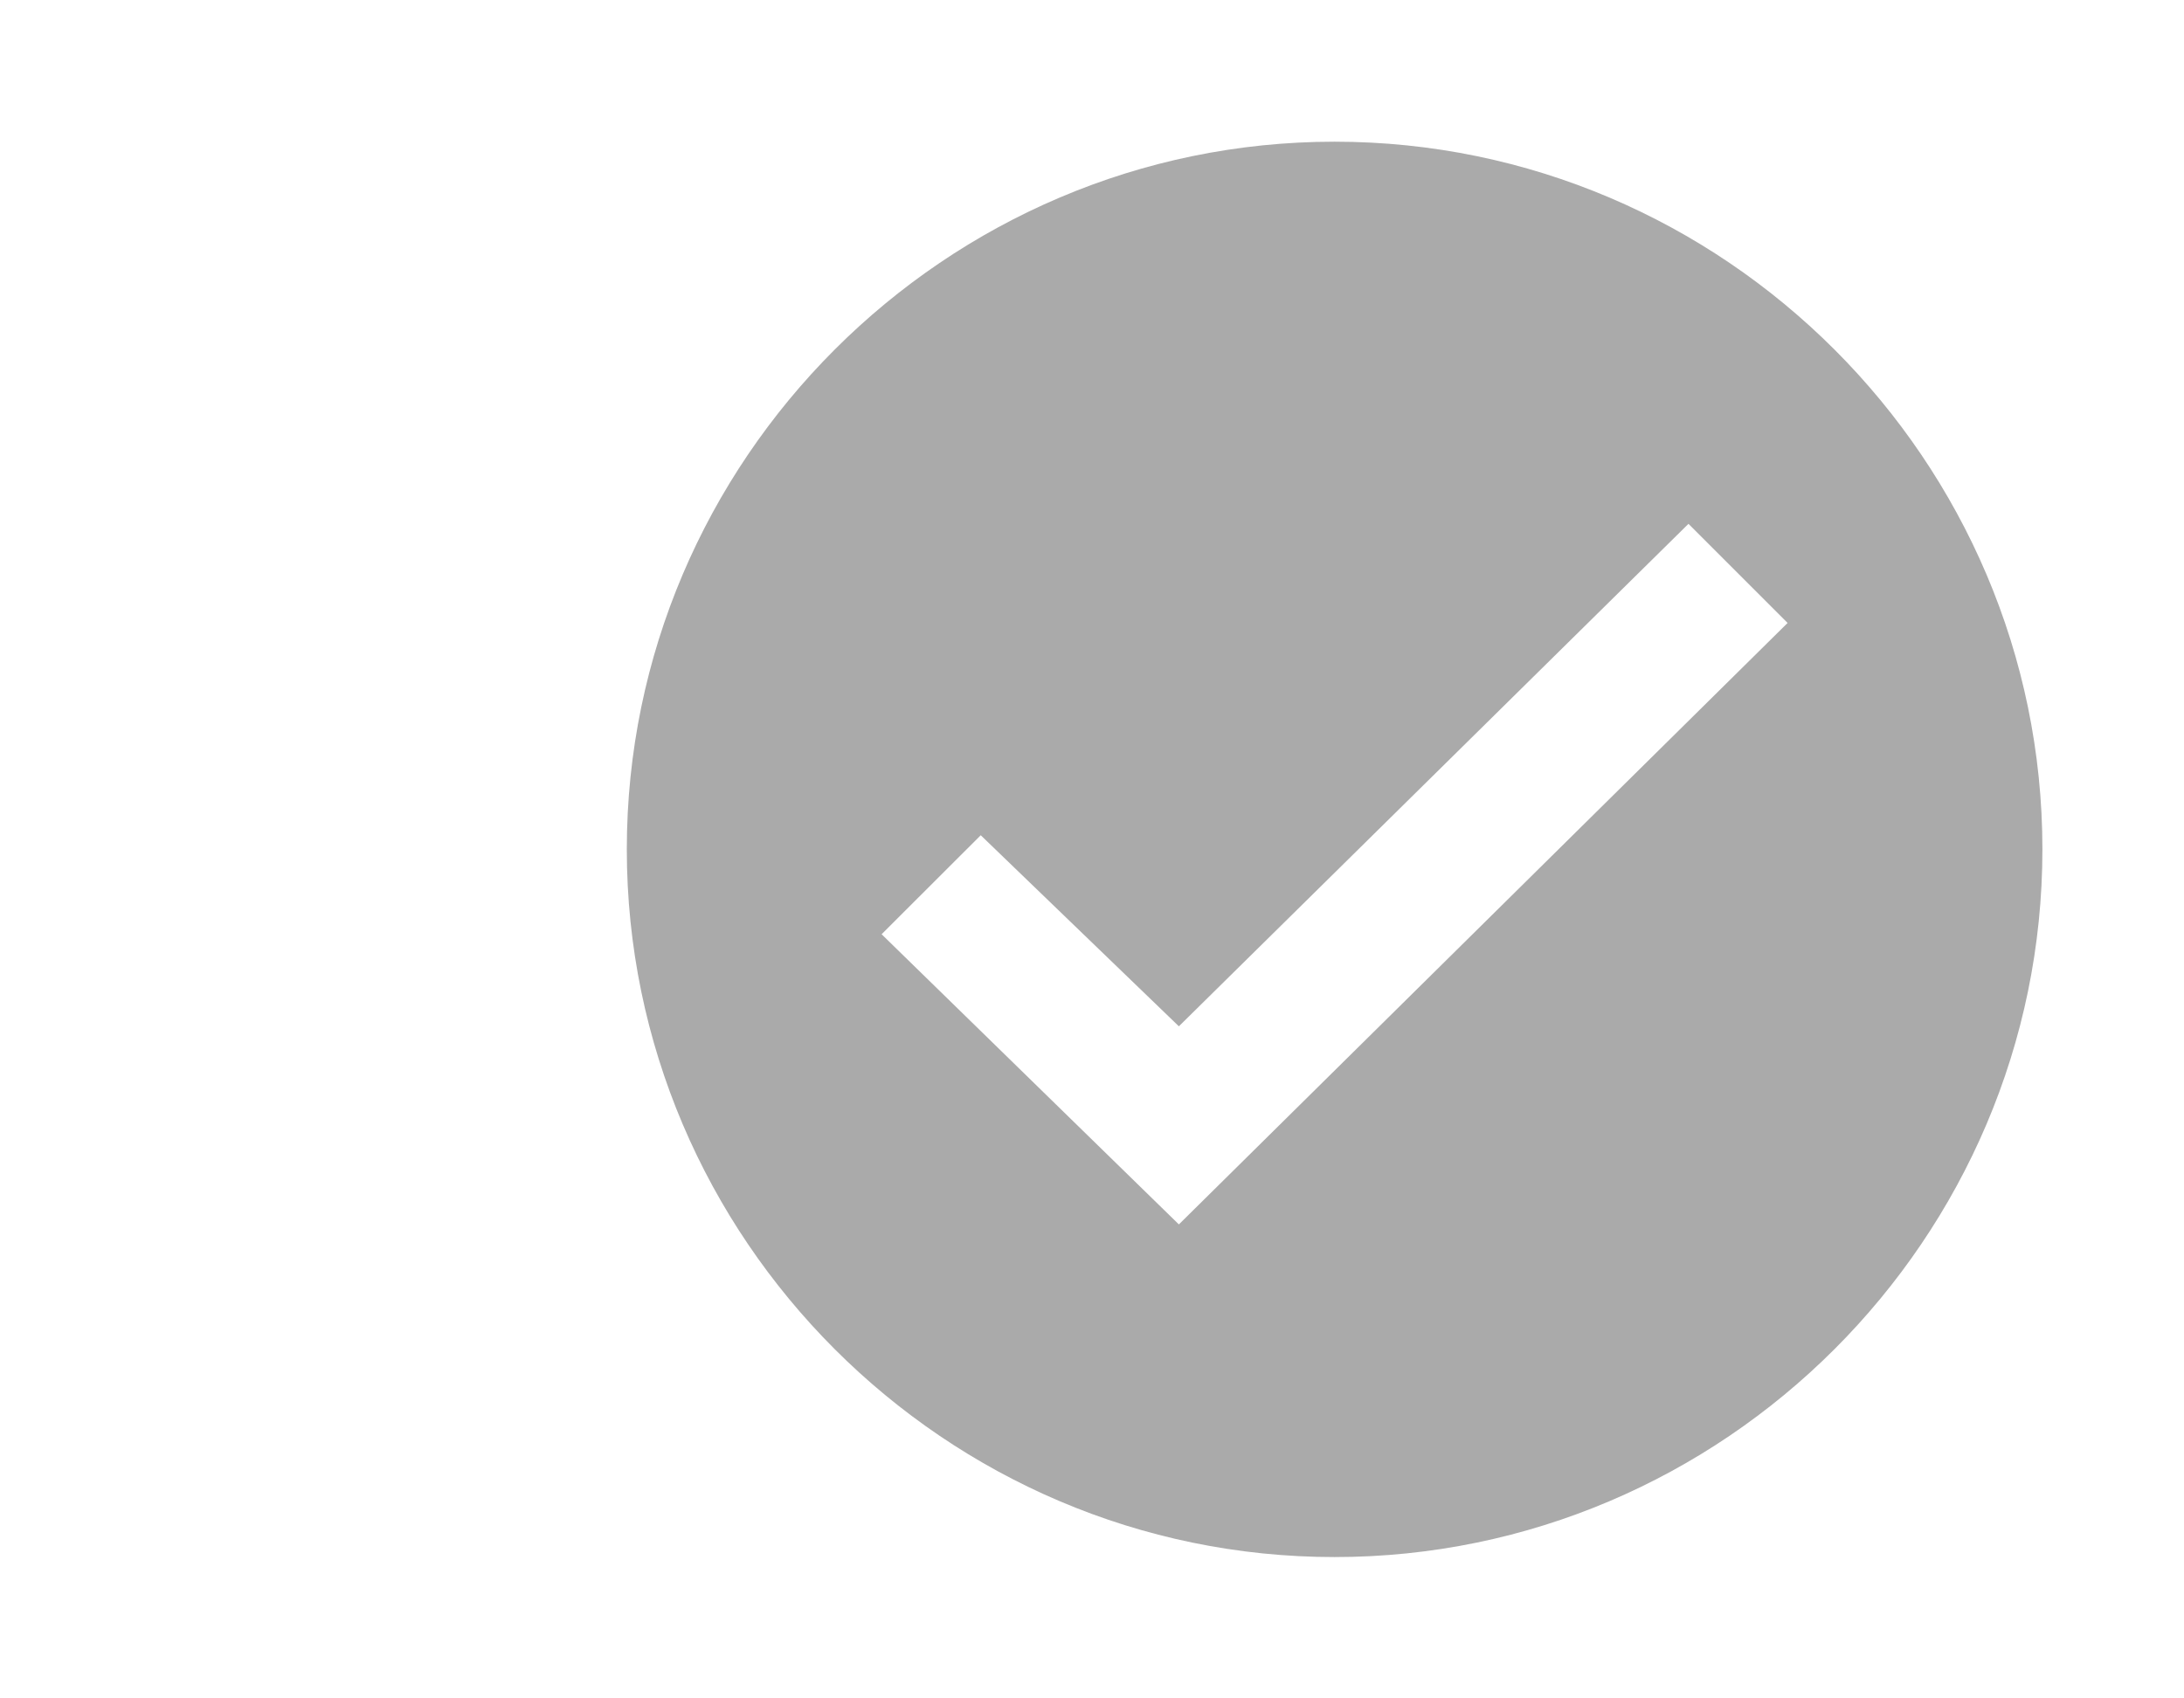 <svg width="18" height="14" viewBox="0 0 18 14" fill="none" xmlns="http://www.w3.org/2000/svg">
<g clip-path="url(#clip0_47_87984)">
<path d="M10.999 1.168C7.791 1.168 5.166 3.793 5.166 7.001C5.166 10.21 7.791 12.835 10.999 12.835C14.208 12.835 16.833 10.21 16.833 7.001C16.833 3.793 14.208 1.168 10.999 1.168ZM9.716 10.093L7.266 7.701L8.083 6.885L9.716 8.46L13.916 4.318L14.733 5.135L9.716 10.093Z" fill="#AAAAAA"/>
</g>
<defs>
<clipPath id="clip0_47_87984">
<rect width="14" height="14" fill="white" transform="translate(4)"/>
</clipPath>
</defs>
</svg>
